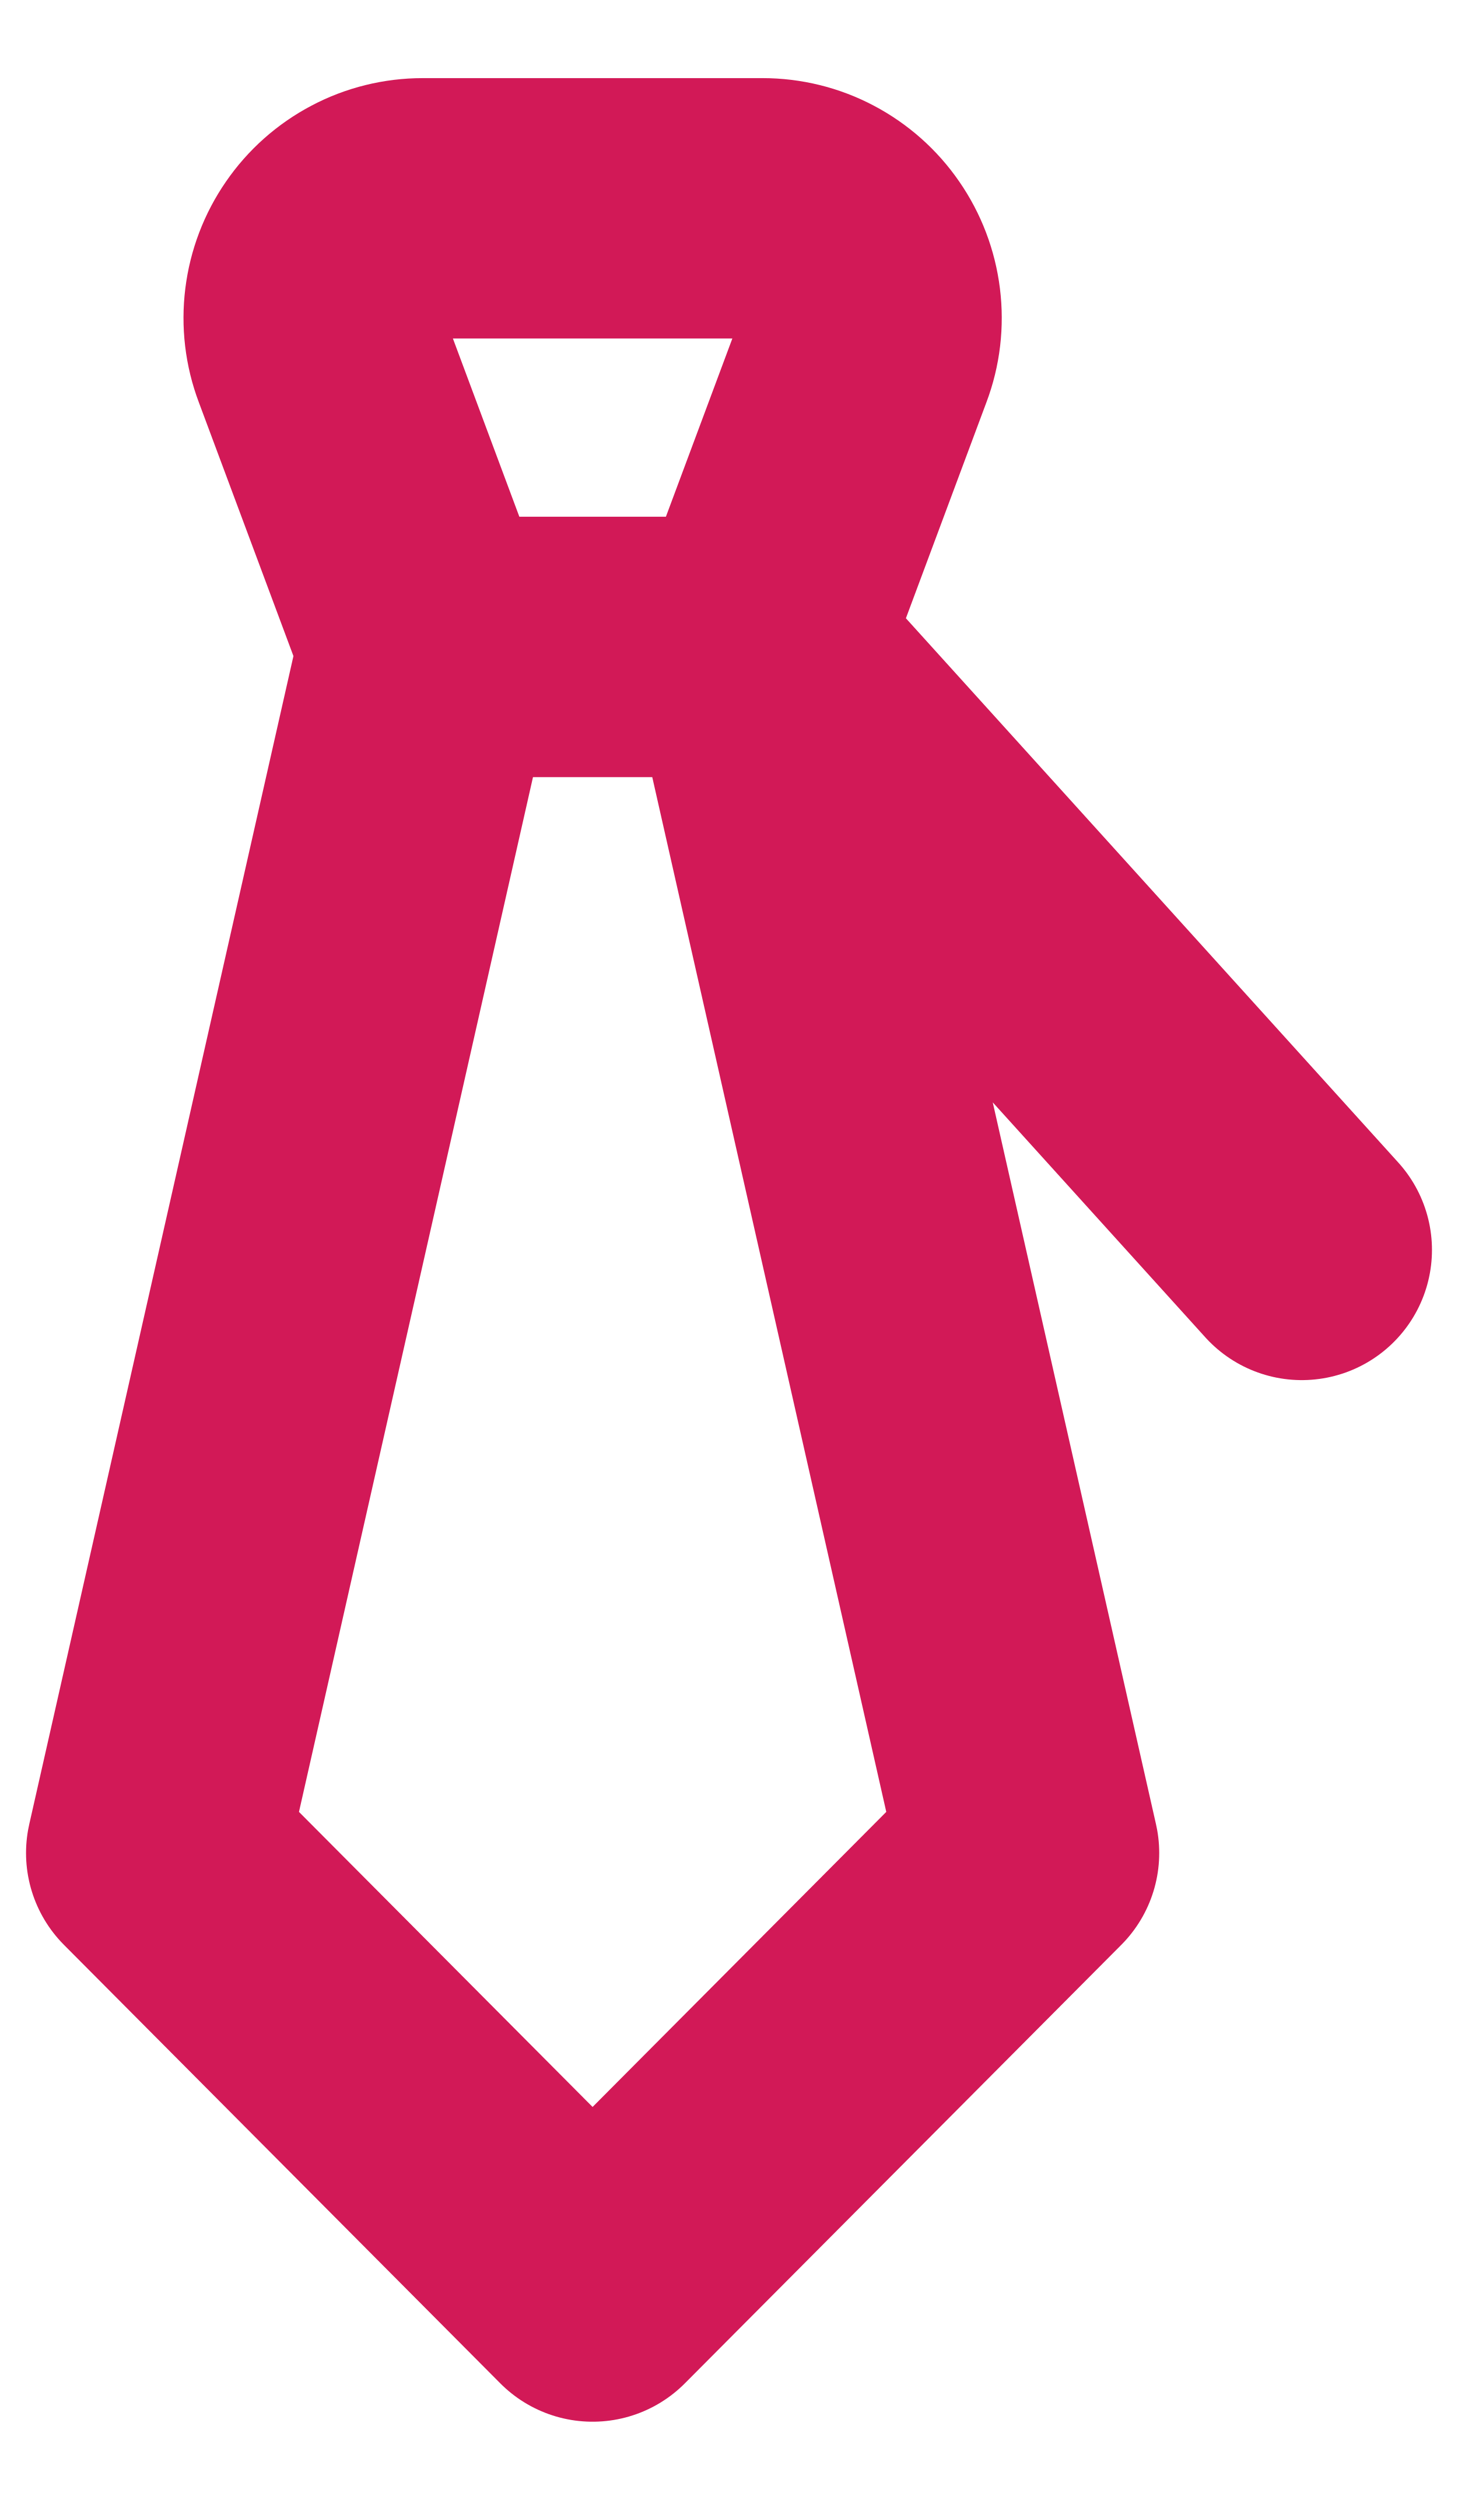 <svg width="14" height="24" viewBox="0 0 14 24" fill="none" xmlns="http://www.w3.org/2000/svg">
<path d="M7.262 6.211L9.881 17.79L5.69 22L1.5 17.79L4.119 6.211M7.262 6.211L8.302 3.422C8.362 3.263 8.382 3.092 8.361 2.923C8.34 2.754 8.279 2.593 8.182 2.453C8.086 2.313 7.957 2.199 7.807 2.12C7.658 2.041 7.491 2 7.322 2H4.059C3.89 2 3.723 2.041 3.574 2.12C3.424 2.199 3.295 2.313 3.199 2.453C3.102 2.593 3.041 2.754 3.02 2.923C2.999 3.092 3.019 3.263 3.079 3.422L4.119 6.211M7.262 6.211H4.119M7.262 6.211L12.5 12" stroke="#D21957" stroke-width="2.5" stroke-linecap="round" stroke-linejoin="round"/>
</svg>
